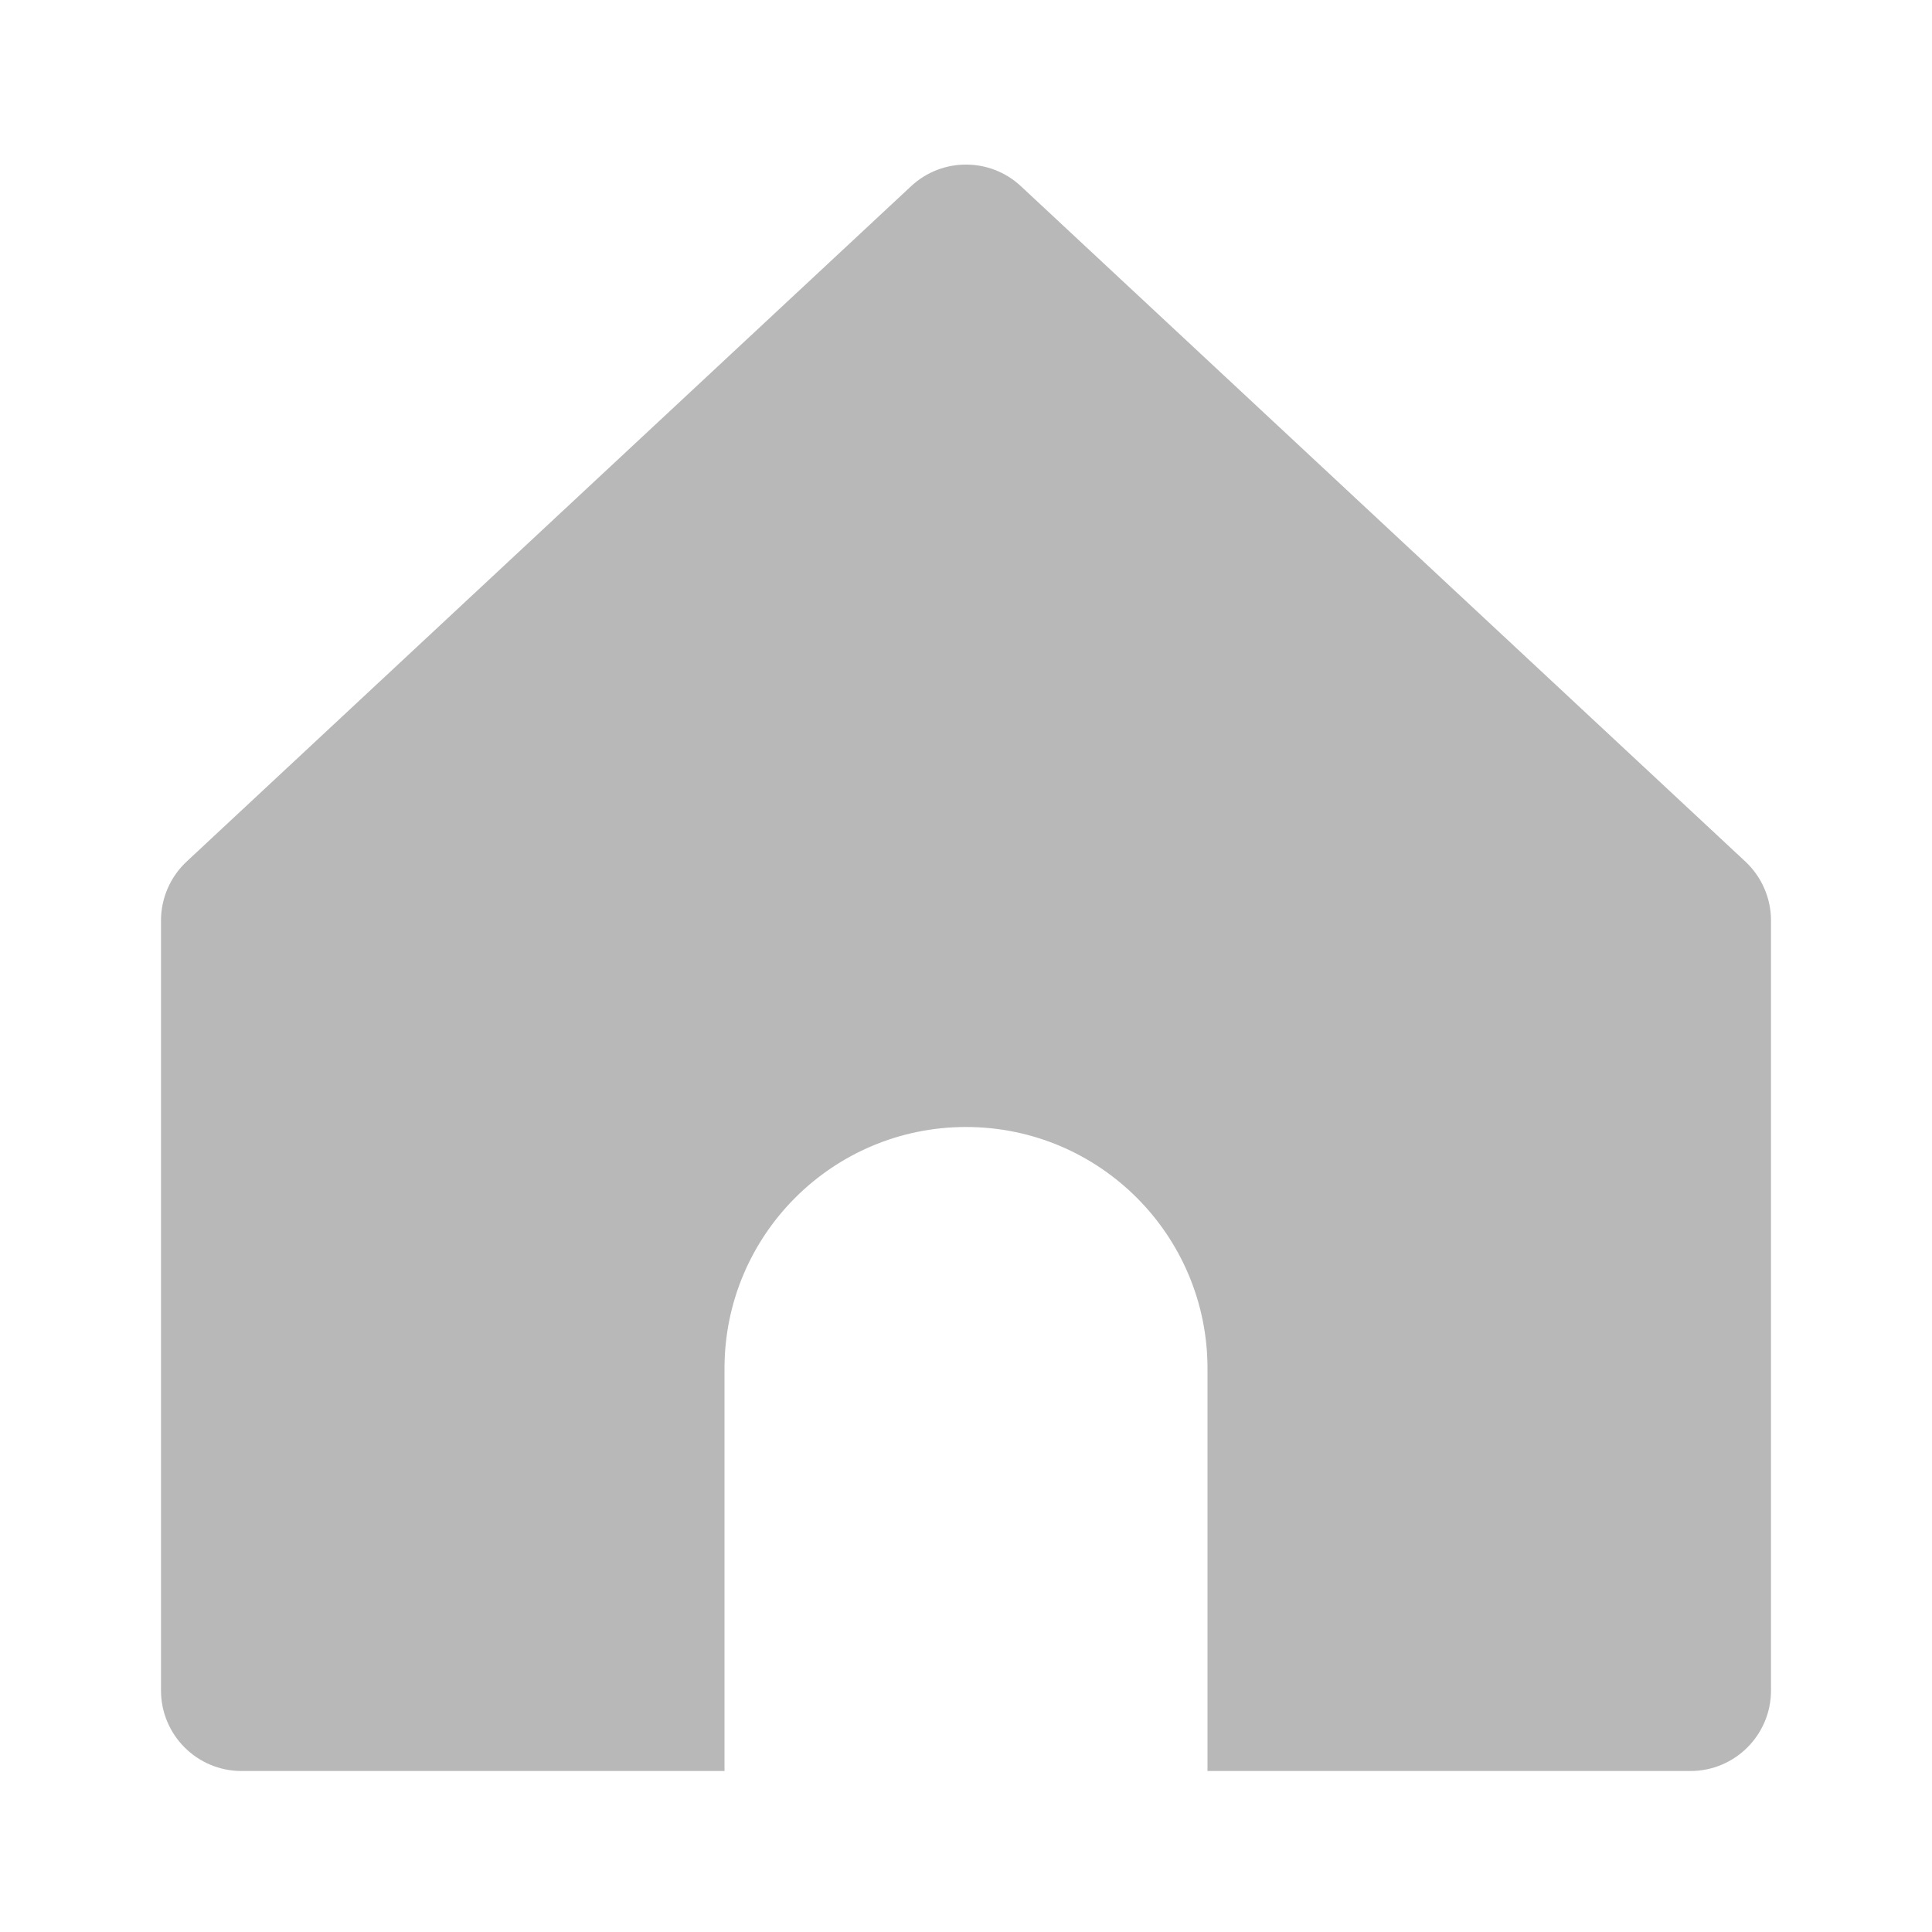 <svg width="24" height="24" viewBox="0 0 24 24" fill="none" xmlns="http://www.w3.org/2000/svg">
<path fill-rule="evenodd" clip-rule="evenodd" d="M2.318 10.703C2.115 10.893 2 11.158 2 11.435V21C2 21.552 2.448 22 3 22L9 22V17C9 15.343 10.343 14 12 14C13.657 14 15 15.343 15 17V22L21 22C21.552 22 22 21.552 22 21V11.435C22 11.158 21.885 10.893 21.682 10.703L12.682 2.313C12.298 1.955 11.702 1.955 11.318 2.313L2.318 10.703Z" fill="#B8B8B8"/>
</svg>
